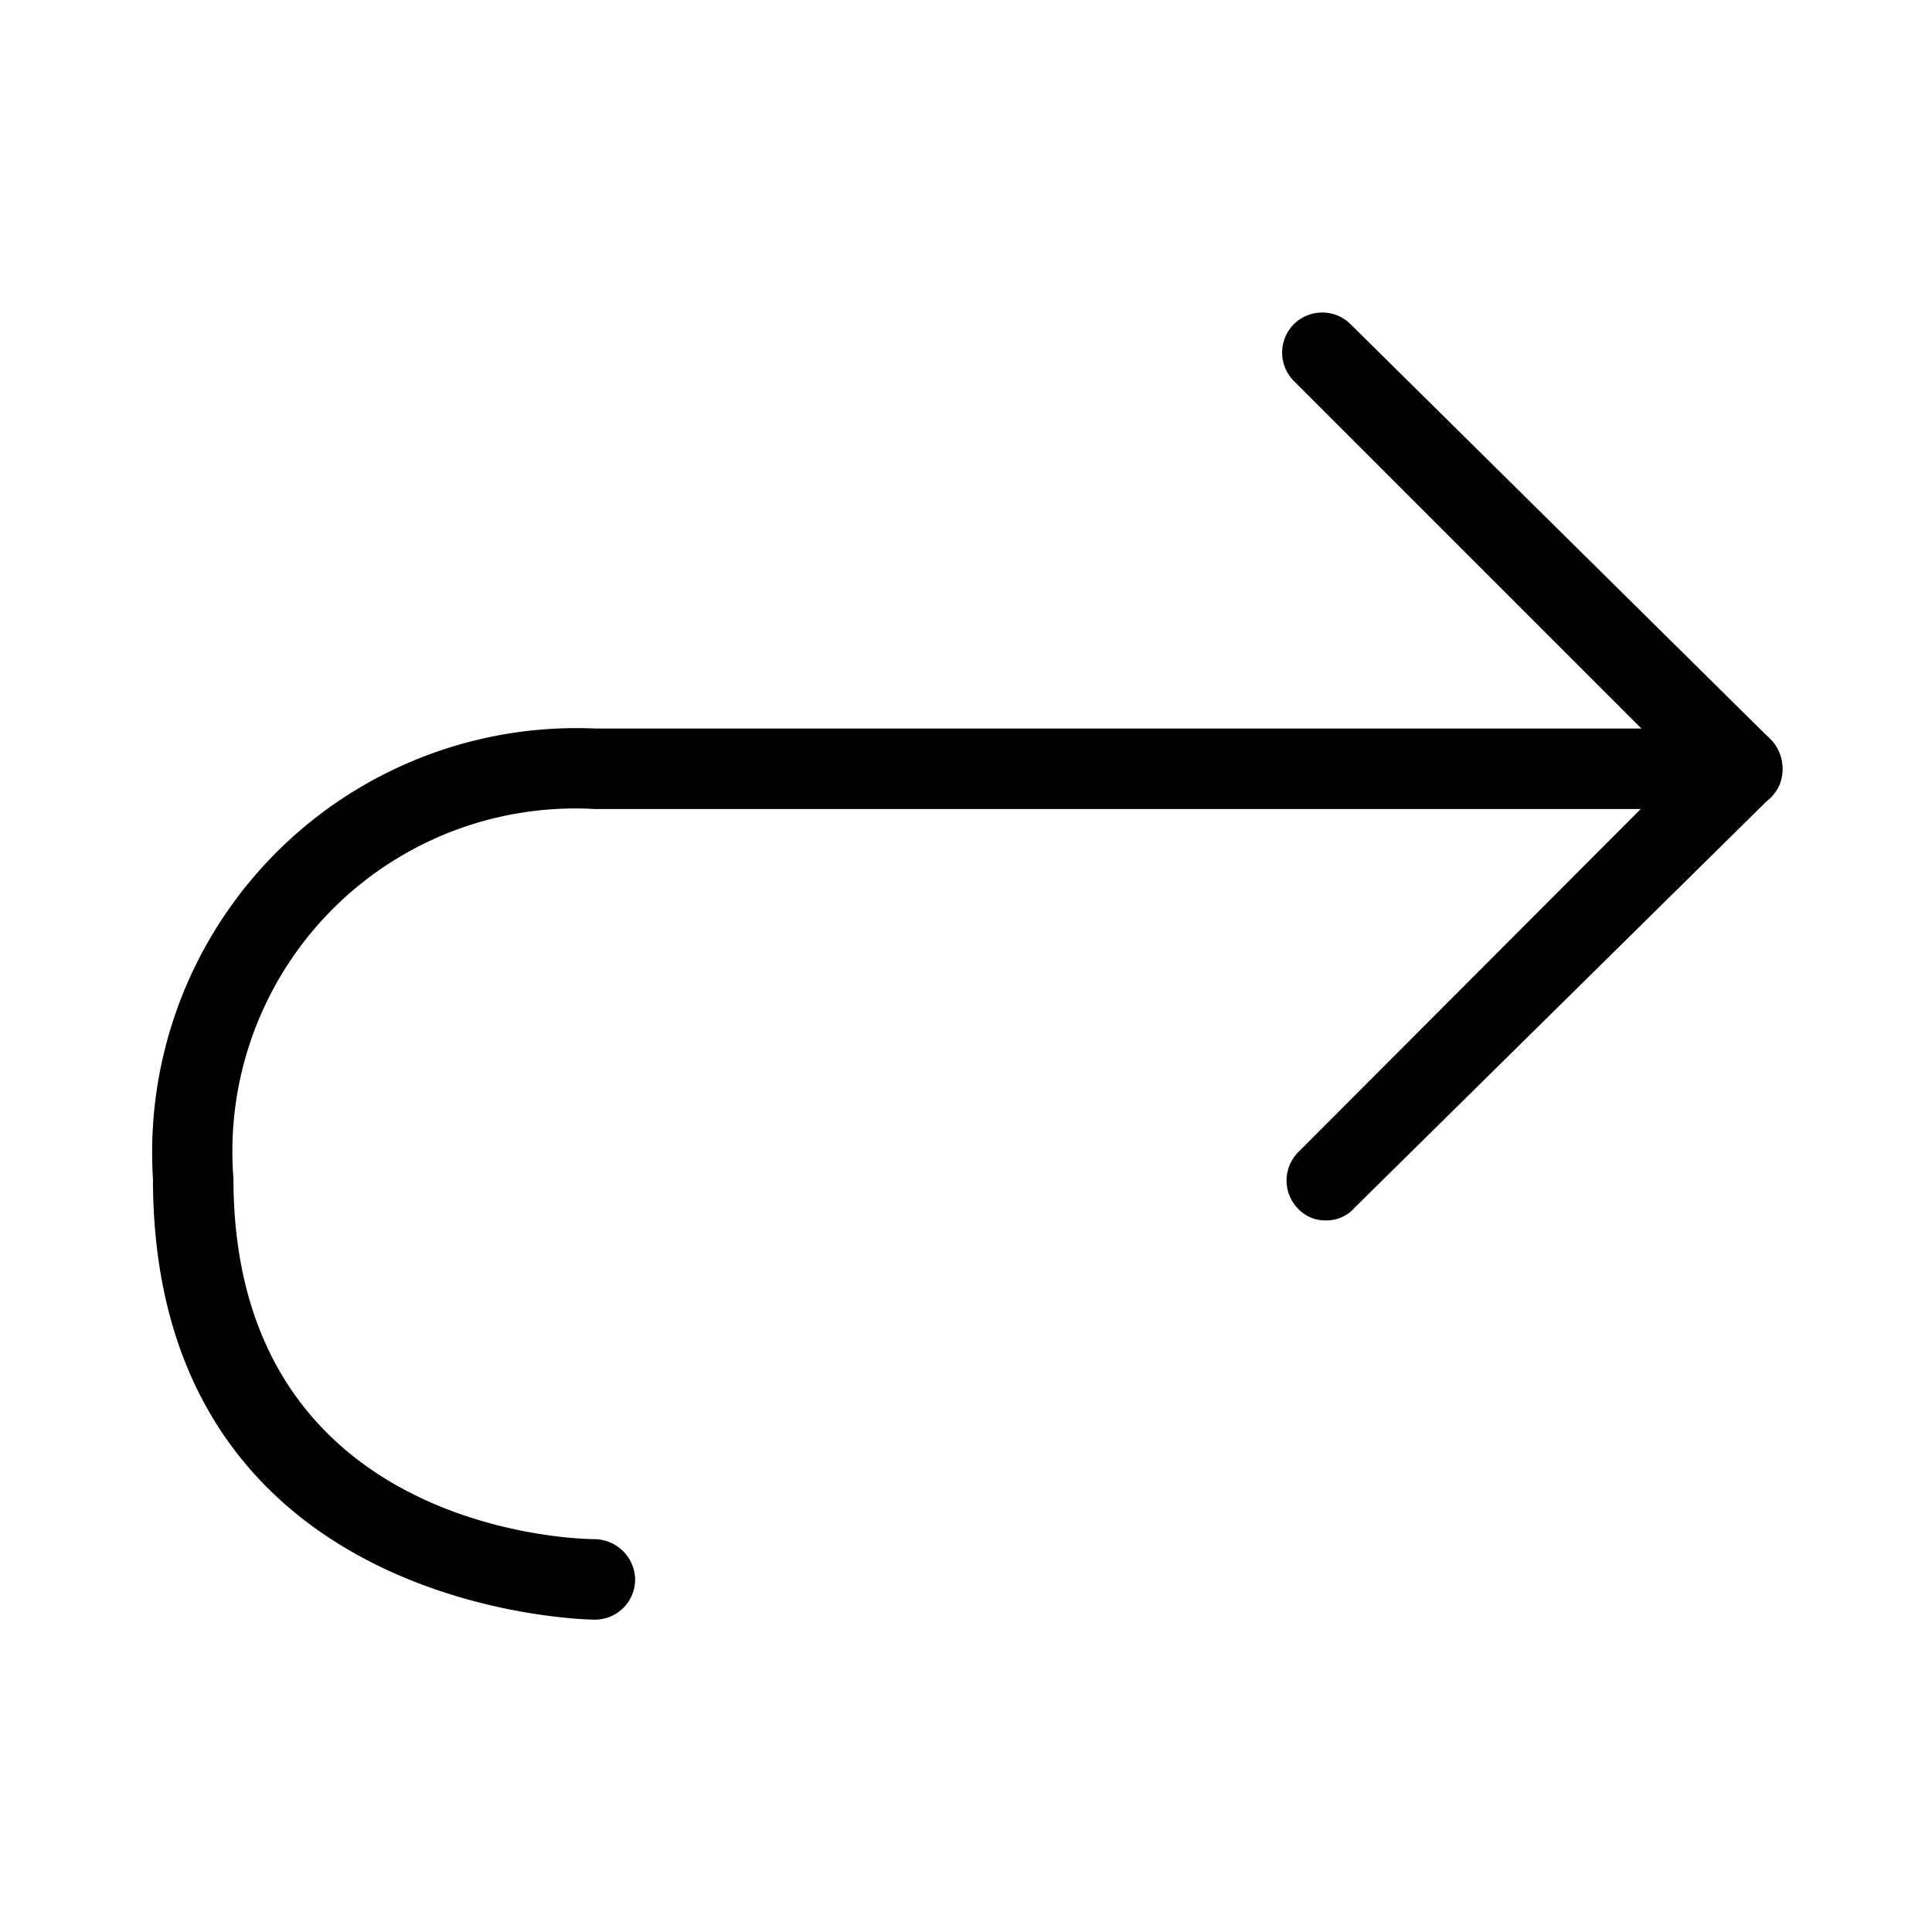 <svg id="Layer_1" data-name="Layer 1" xmlns="http://www.w3.org/2000/svg" xmlns:xlink="http://www.w3.org/1999/xlink" viewBox="0 0 24 24"><defs><style>.cls-1{fill:none;}.cls-2{clip-path:url(#clip-path);}</style><clipPath id="clip-path"><rect class="cls-1" y="-0.13" width="24" height="24"/></clipPath></defs><title>back</title><g class="cls-2"><path d="M7.39,20.12c-.06,0-5.49-.06-5.49-5.48A5.27,5.27,0,0,1,7.39,9.05h13L16.07,4.73a.5.5,0,0,1,0-.7.5.5,0,0,1,.71,0L22,9.19a.53.53,0,0,1,.11.55.5.5,0,0,1-.46.31H7.39A4.26,4.26,0,0,0,2.9,14.64c0,4.41,4.31,4.48,4.49,4.48a.51.51,0,0,1,.5.5A.5.5,0,0,1,7.39,20.12Z"/><path d="M16.48,15.16a.46.46,0,0,1-.35-.14.5.5,0,0,1,0-.71l5.11-5.12A.5.5,0,0,1,22,9.9L16.83,15A.46.46,0,0,1,16.48,15.16Z"/></g></svg>